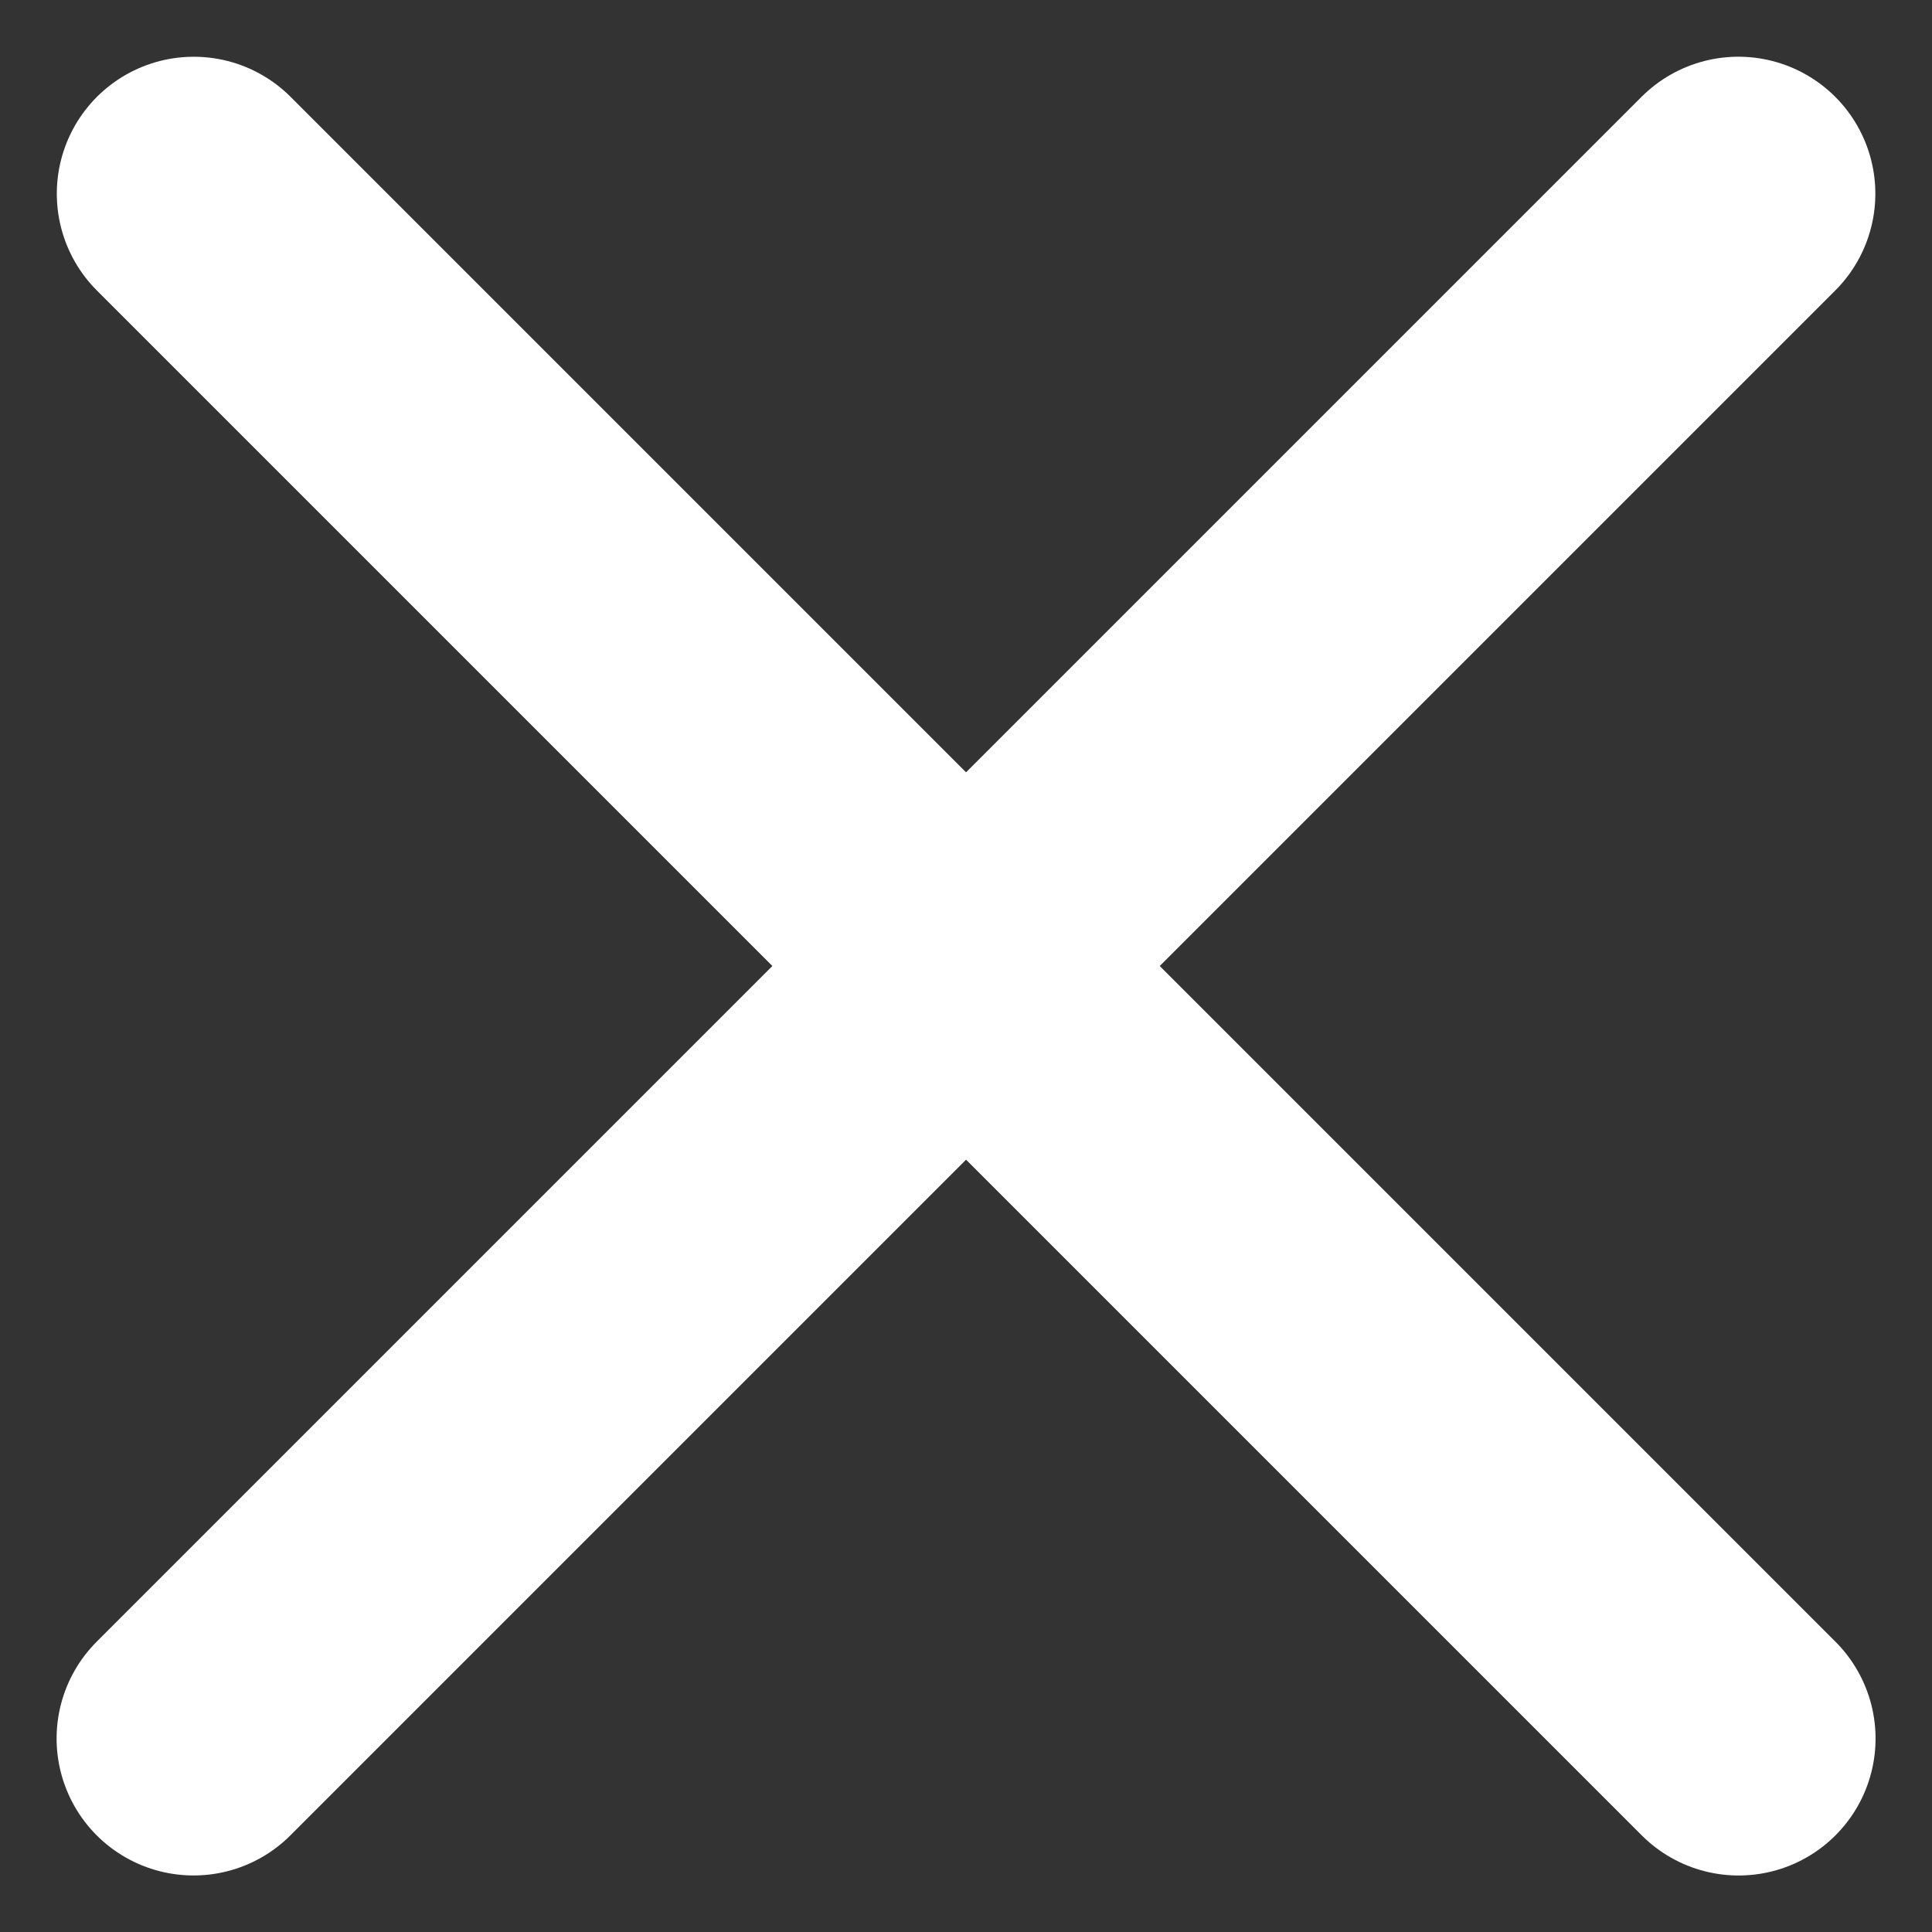 <svg xmlns="http://www.w3.org/2000/svg" viewBox="0 0 21.16 21.161"><rect x="0" y="0" width="21.16" height="21.161" fill="#333333" stroke="none"/><defs><style>.a{fill:none;stroke:#fff;stroke-linecap:round;stroke-width:3px;}</style></defs><g transform="translate(-1248.054 -10.259)"><path class="a" d="M2249.672,74.839H2273.6" transform="translate(-287.663 -1631.297) rotate(45)"/><path class="a" d="M2249.672,74.839H2273.6" transform="translate(2910.771 -1525.459) rotate(135)"/></g></svg>